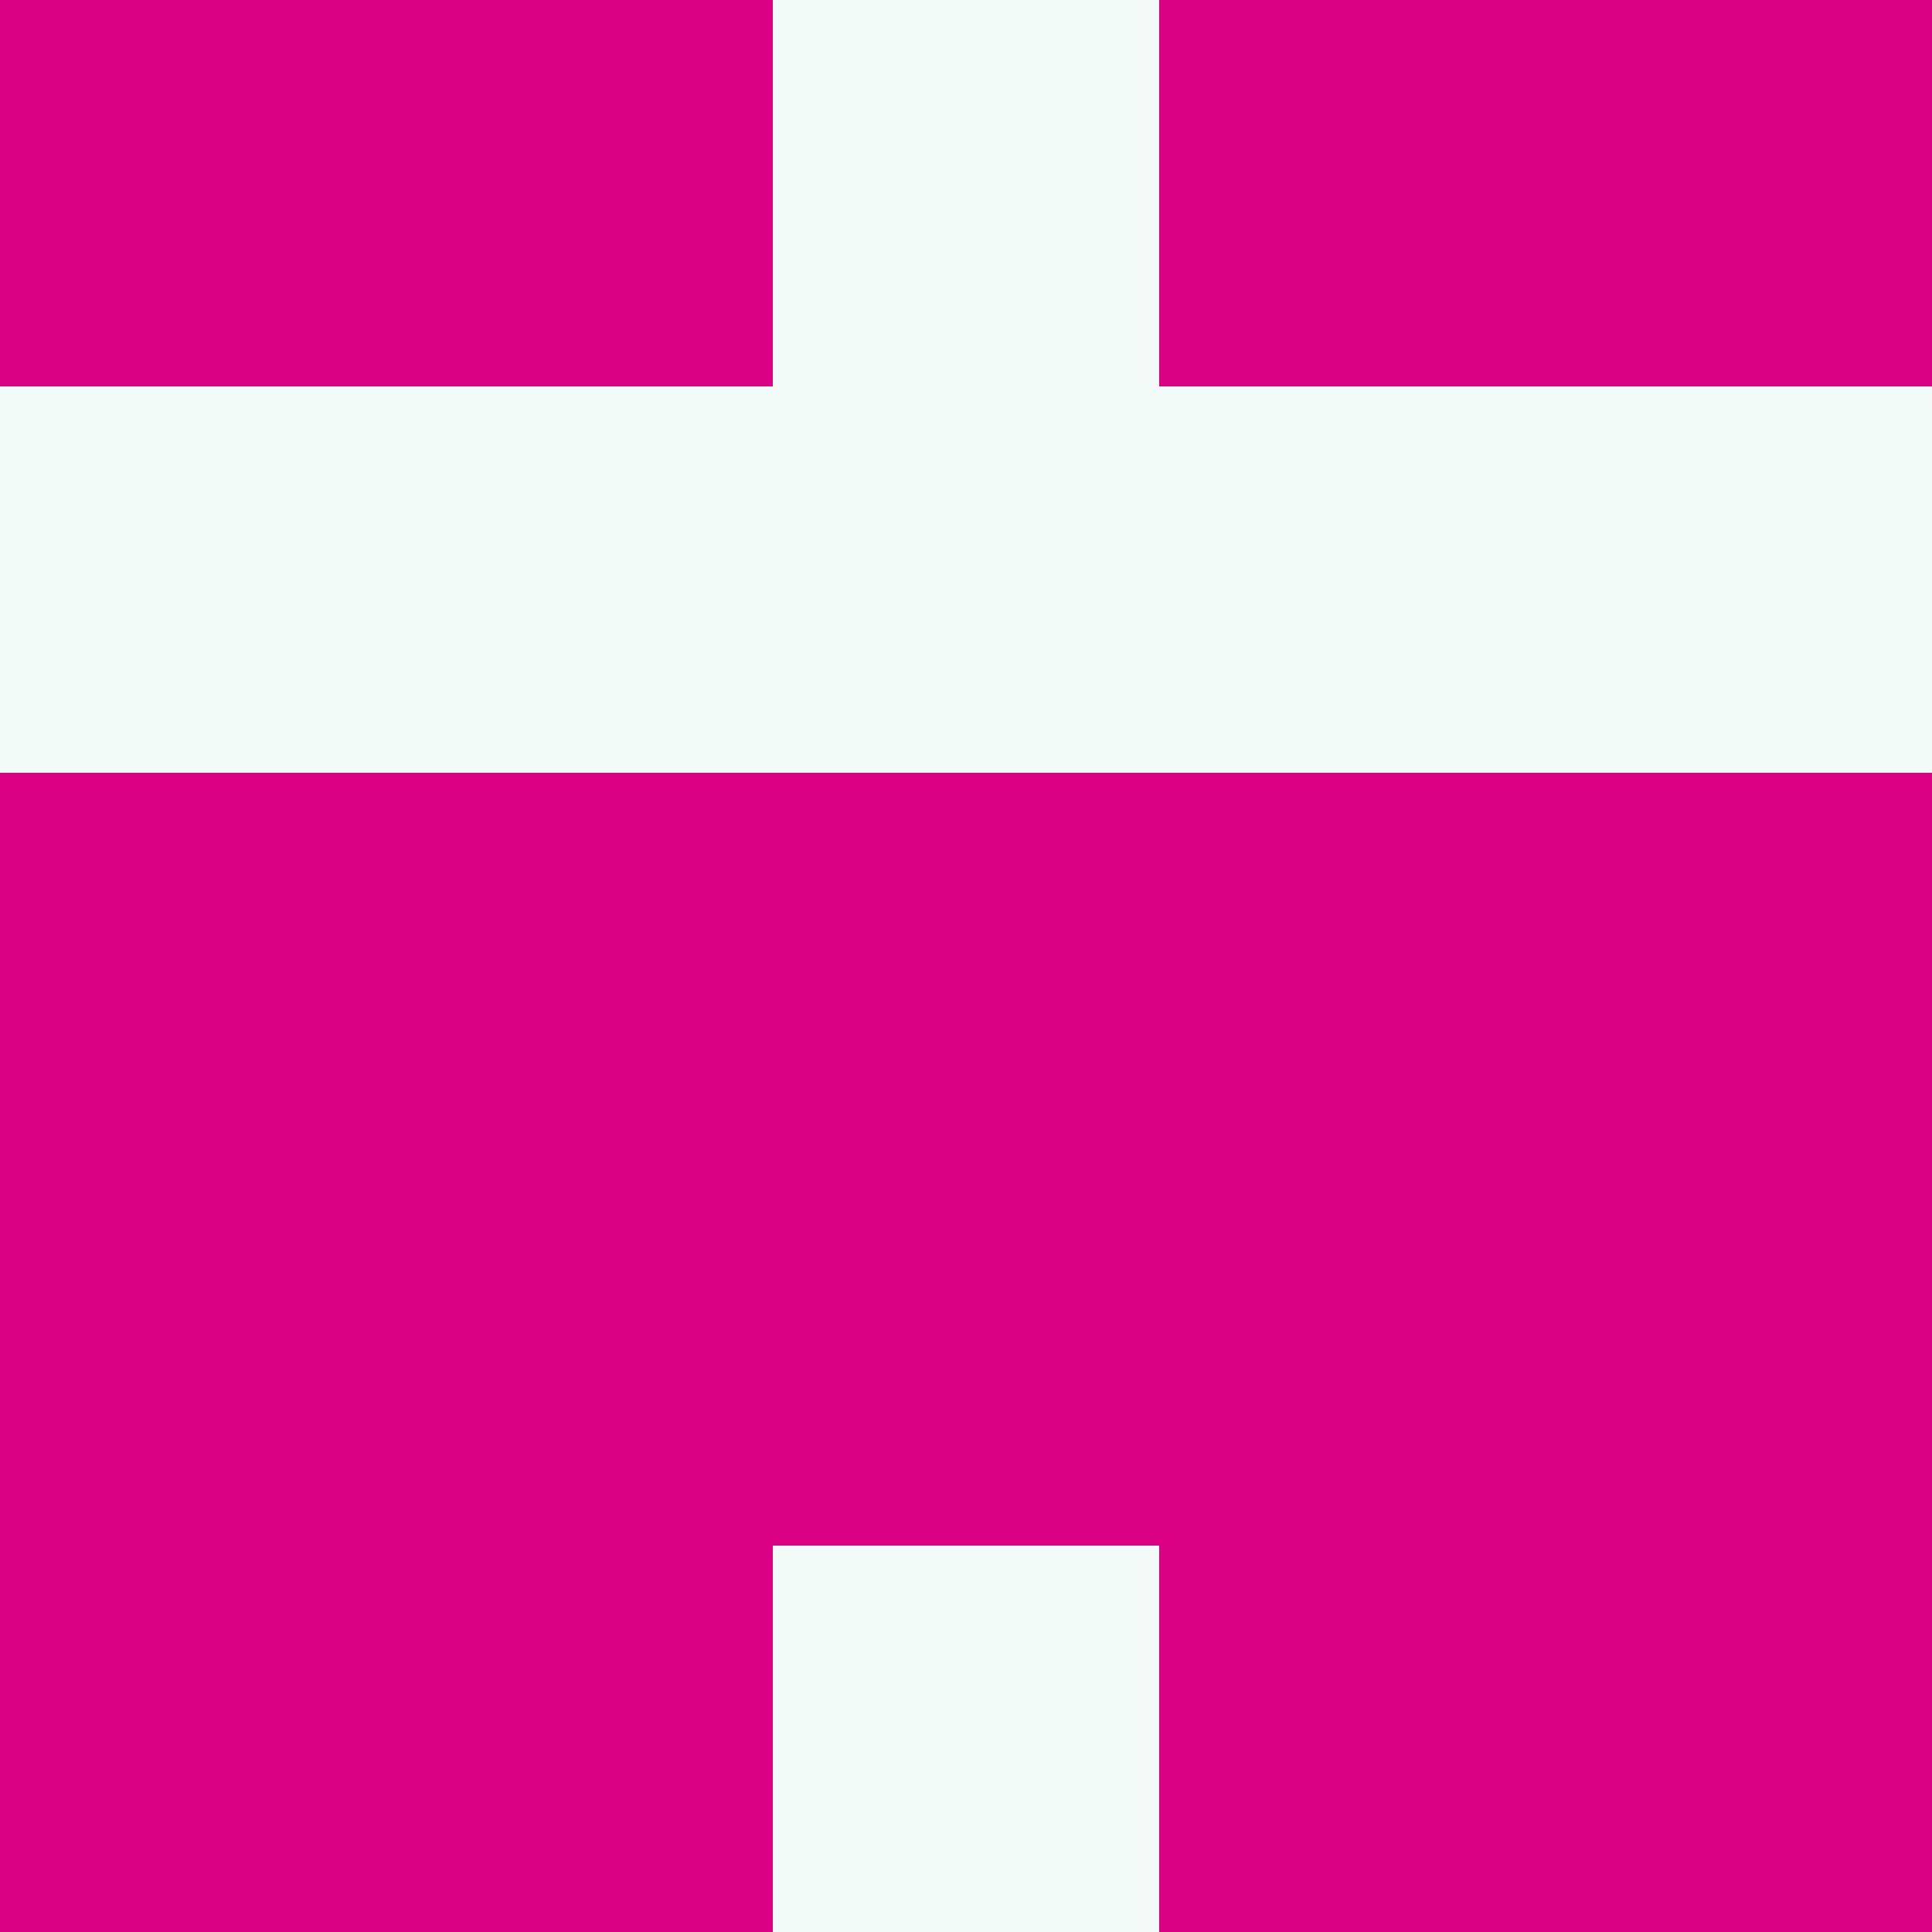 <?xml version="1.0" encoding="utf-8"?>
<!DOCTYPE svg PUBLIC "-//W3C//DTD SVG 20010904//EN"
        "http://www.w3.org/TR/2001/REC-SVG-20010904/DTD/svg10.dtd">

<svg viewBox="0 0 5 5"
     xmlns="http://www.w3.org/2000/svg"
     xmlns:xlink="http://www.w3.org/1999/xlink">

            <rect x="0" y="0" width="5" height="5" fill="#333333" stroke="none"/>

            <rect x ="0" y="0"
          width="1" height="1"
          fill="#DA0185"></rect>
        <rect x ="4" y="0"
          width="1" height="1"
          fill="#DA0185"></rect>
        <rect x ="1" y="0"
          width="1" height="1"
          fill="#DA0185"></rect>
        <rect x ="3" y="0"
          width="1" height="1"
          fill="#DA0185"></rect>
        <rect x ="2" y="0"
          width="1" height="1"
          fill="#F2FBF7"></rect>
                <rect x ="0" y="1"
          width="1" height="1"
          fill="#F2FBF7"></rect>
        <rect x ="4" y="1"
          width="1" height="1"
          fill="#F2FBF7"></rect>
        <rect x ="1" y="1"
          width="1" height="1"
          fill="#F2FBF7"></rect>
        <rect x ="3" y="1"
          width="1" height="1"
          fill="#F2FBF7"></rect>
        <rect x ="2" y="1"
          width="1" height="1"
          fill="#F2FBF7"></rect>
                <rect x ="0" y="2"
          width="1" height="1"
          fill="#DA0185"></rect>
        <rect x ="4" y="2"
          width="1" height="1"
          fill="#DA0185"></rect>
        <rect x ="1" y="2"
          width="1" height="1"
          fill="#DA0185"></rect>
        <rect x ="3" y="2"
          width="1" height="1"
          fill="#DA0185"></rect>
        <rect x ="2" y="2"
          width="1" height="1"
          fill="#DA0185"></rect>
                <rect x ="0" y="3"
          width="1" height="1"
          fill="#DA0185"></rect>
        <rect x ="4" y="3"
          width="1" height="1"
          fill="#DA0185"></rect>
        <rect x ="1" y="3"
          width="1" height="1"
          fill="#DA0185"></rect>
        <rect x ="3" y="3"
          width="1" height="1"
          fill="#DA0185"></rect>
        <rect x ="2" y="3"
          width="1" height="1"
          fill="#DA0185"></rect>
                <rect x ="0" y="4"
          width="1" height="1"
          fill="#DA0185"></rect>
        <rect x ="4" y="4"
          width="1" height="1"
          fill="#DA0185"></rect>
        <rect x ="1" y="4"
          width="1" height="1"
          fill="#DA0185"></rect>
        <rect x ="3" y="4"
          width="1" height="1"
          fill="#DA0185"></rect>
        <rect x ="2" y="4"
          width="1" height="1"
          fill="#F2FBF7"></rect>
        </svg>

